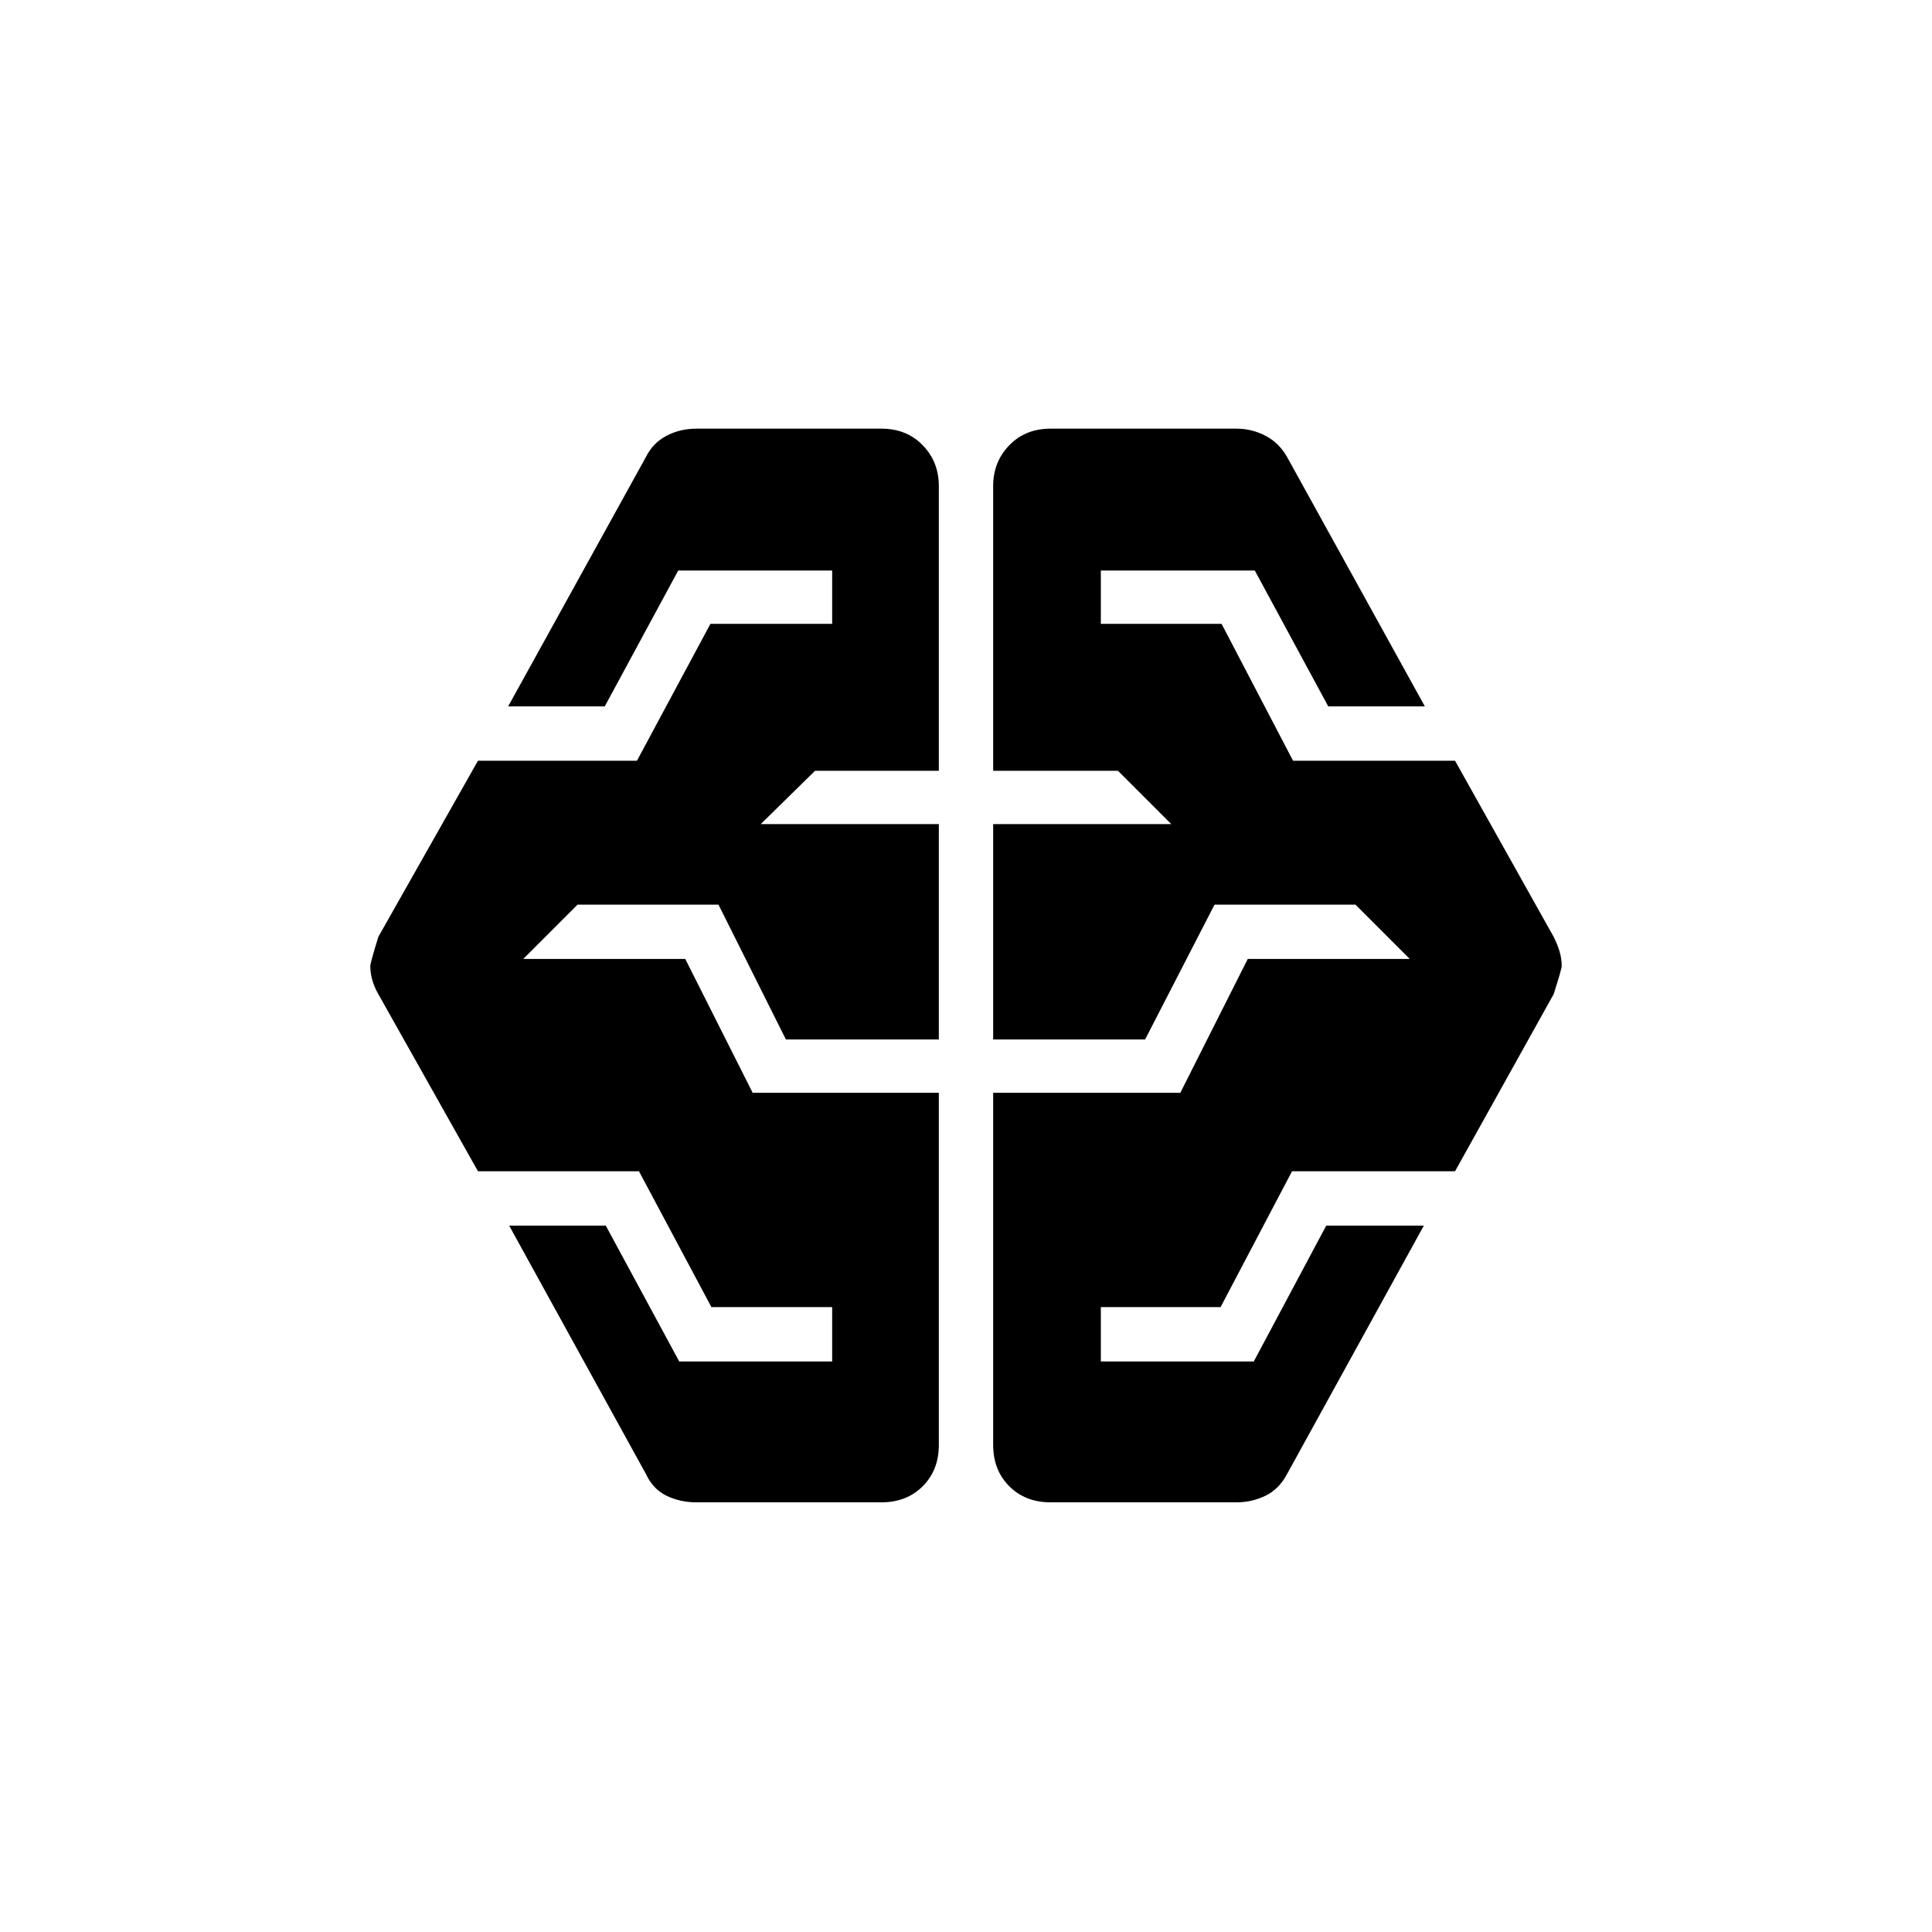 <svg xmlns="http://www.w3.org/2000/svg" height="24" viewBox="0 -960 960 960" width="24"><path d="M346-213.5q-8 0-14.75-3.25T321-227.5L253-351h48l36.5 67.5h76v-27h-60l-36-67.5h-80L188-466q-2-3.5-3-7t-1-7q0-1.5 4-14.5l49.5-87.5h79l36.5-68h60.5v-26.5H337L300.5-609h-48L321-733q3.5-7 10.25-10.5T346-747h92q12.5 0 20.5 8.25t8 20.25V-577H405l-27 26.5h88.5v107h-76l-33.5-67h-70l-27 27h80.5L374-417h92.5v175q0 12.5-8 20.5t-20.5 8h-92Zm176 0q-12.5 0-20.5-8t-8-20.5v-175h93l33.5-66.5h80.5l-27-27h-70l-34.5 67h-75.5v-107H582L555.5-577h-62v-141.5q0-12 8-20.25T522-747h92.5q7.5 0 14.25 3.5T639.5-733L708-609h-48l-36.5-67.5H547v26.5h60l35.5 68H723l49 87.5q2 4 3 7.5t1 7q0 1.5-4 14l-49 88h-81l-35.5 67.5H547v27h76l36-67.5h48.5l-68 123.5q-4 7.5-10.75 10.75t-14.25 3.25H522Z"/></svg>